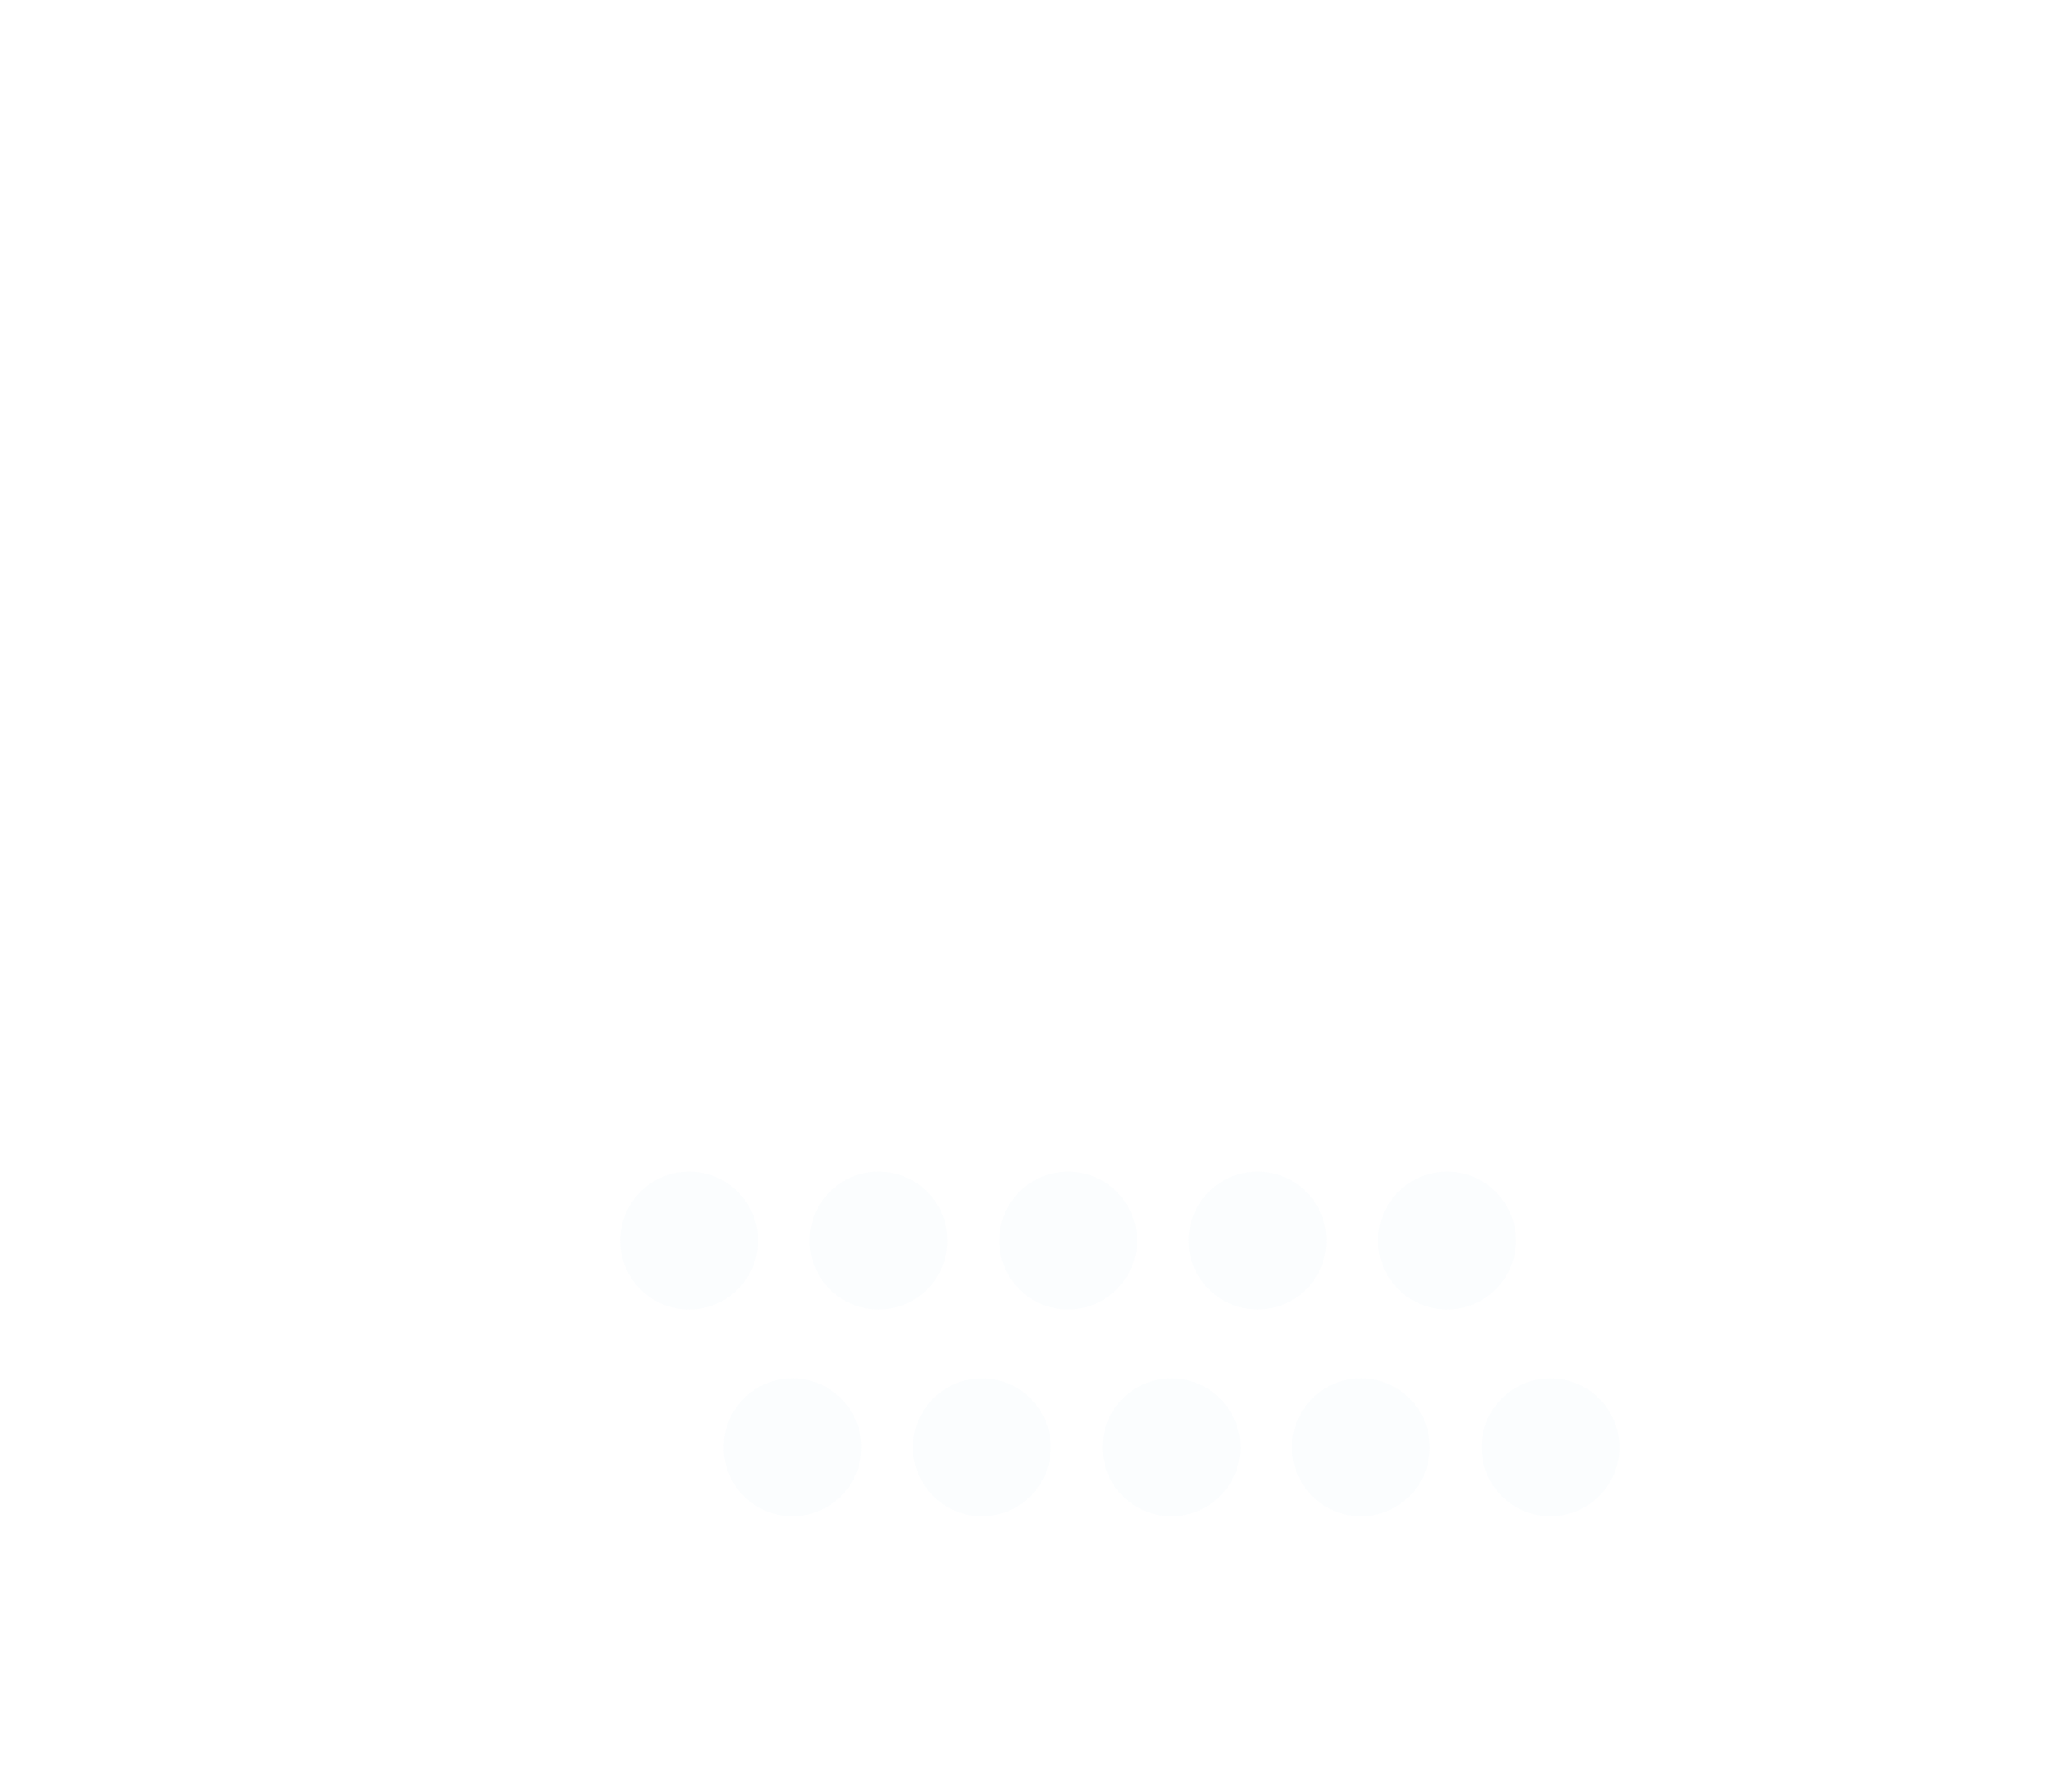 <svg width="119" height="104" viewBox="0 0 119 104" fill="none" xmlns="http://www.w3.org/2000/svg">
<g filter="url(#filter0_d_113_634)">
<path fill-rule="evenodd" clip-rule="evenodd" d="M62 42V42L54.971 42C54.971 42 54.971 42 54.971 42H62ZM62 66H38C34.44 66 30.96 64.944 28 62.967C25.04 60.989 22.733 58.177 21.37 54.888C20.008 51.599 19.651 47.98 20.346 44.488C21.04 40.997 22.755 37.789 25.272 35.272C27.789 32.755 30.997 31.04 34.488 30.346C36.668 29.912 38.898 29.888 41.066 30.263C41.37 29.72 41.697 29.187 42.045 28.666C44.682 24.72 48.43 21.643 52.816 19.827C57.201 18.01 62.027 17.535 66.682 18.461C71.338 19.387 75.614 21.673 78.971 25.029C82.02 28.079 84.186 31.889 85.251 36.052C88.771 36.347 92.09 37.877 94.607 40.393C97.42 43.206 99 47.022 99 51C99 54.978 97.42 58.794 94.607 61.607C91.794 64.42 87.978 66 84 66H62Z" fill="url(#paint0_radial_113_634)" shape-rendering="crispEdges"/>
</g>
<g filter="url(#filter1_i_113_634)">
<circle cx="40" cy="74" r="4" fill="#FAFCFE" fill-opacity="0.8"/>
</g>
<g filter="url(#filter2_i_113_634)">
<circle cx="57" cy="86" r="4" fill="#FAFCFE" fill-opacity="0.8"/>
</g>
<g filter="url(#filter3_i_113_634)">
<circle cx="79" cy="86" r="4" fill="#FAFCFE" fill-opacity="0.8"/>
</g>
<g filter="url(#filter4_i_113_634)">
<circle cx="90" cy="86" r="4" fill="#FAFCFE" fill-opacity="0.8"/>
</g>
<g filter="url(#filter5_i_113_634)">
<circle cx="68" cy="86" r="4" fill="#FAFCFE" fill-opacity="0.8"/>
</g>
<g filter="url(#filter6_i_113_634)">
<circle cx="46" cy="86" r="4" fill="#FAFCFE" fill-opacity="0.8"/>
</g>
<g filter="url(#filter7_i_113_634)">
<circle cx="62" cy="74" r="4" fill="#FAFCFE" fill-opacity="0.8"/>
</g>
<g filter="url(#filter8_i_113_634)">
<circle cx="51" cy="74" r="4" fill="#FAFCFE" fill-opacity="0.8"/>
</g>
<g filter="url(#filter9_i_113_634)">
<circle cx="84" cy="74" r="4" fill="#FAFCFE" fill-opacity="0.8"/>
</g>
<g filter="url(#filter10_i_113_634)">
<circle cx="73" cy="74" r="4" fill="#FAFCFE" fill-opacity="0.8"/>
</g>
<defs>
<filter id="filter0_d_113_634" x="0" y="0" width="119" height="88" filterUnits="userSpaceOnUse" color-interpolation-filters="sRGB">
<feFlood flood-opacity="0" result="BackgroundImageFix"/>
<feColorMatrix in="SourceAlpha" type="matrix" values="0 0 0 0 0 0 0 0 0 0 0 0 0 0 0 0 0 0 127 0" result="hardAlpha"/>
<feOffset dy="2"/>
<feGaussianBlur stdDeviation="10"/>
<feComposite in2="hardAlpha" operator="out"/>
<feColorMatrix type="matrix" values="0 0 0 0 0 0 0 0 0 0 0 0 0 0 0 0 0 0 0.1 0"/>
<feBlend mode="normal" in2="BackgroundImageFix" result="effect1_dropShadow_113_634"/>
<feBlend mode="normal" in="SourceGraphic" in2="effect1_dropShadow_113_634" result="shape"/>
</filter>
<filter id="filter1_i_113_634" x="36" y="68" width="8" height="10" filterUnits="userSpaceOnUse" color-interpolation-filters="sRGB">
<feFlood flood-opacity="0" result="BackgroundImageFix"/>
<feBlend mode="normal" in="SourceGraphic" in2="BackgroundImageFix" result="shape"/>
<feColorMatrix in="SourceAlpha" type="matrix" values="0 0 0 0 0 0 0 0 0 0 0 0 0 0 0 0 0 0 127 0" result="hardAlpha"/>
<feOffset dy="-2"/>
<feGaussianBlur stdDeviation="2"/>
<feComposite in2="hardAlpha" operator="arithmetic" k2="-1" k3="1"/>
<feColorMatrix type="matrix" values="0 0 0 0 0.087 0 0 0 0 0.596 0 0 0 0 0.912 0 0 0 0.1 0"/>
<feBlend mode="normal" in2="shape" result="effect1_innerShadow_113_634"/>
</filter>
<filter id="filter2_i_113_634" x="53" y="80" width="8" height="10" filterUnits="userSpaceOnUse" color-interpolation-filters="sRGB">
<feFlood flood-opacity="0" result="BackgroundImageFix"/>
<feBlend mode="normal" in="SourceGraphic" in2="BackgroundImageFix" result="shape"/>
<feColorMatrix in="SourceAlpha" type="matrix" values="0 0 0 0 0 0 0 0 0 0 0 0 0 0 0 0 0 0 127 0" result="hardAlpha"/>
<feOffset dy="-2"/>
<feGaussianBlur stdDeviation="2"/>
<feComposite in2="hardAlpha" operator="arithmetic" k2="-1" k3="1"/>
<feColorMatrix type="matrix" values="0 0 0 0 0.087 0 0 0 0 0.596 0 0 0 0 0.912 0 0 0 0.1 0"/>
<feBlend mode="normal" in2="shape" result="effect1_innerShadow_113_634"/>
</filter>
<filter id="filter3_i_113_634" x="75" y="80" width="8" height="10" filterUnits="userSpaceOnUse" color-interpolation-filters="sRGB">
<feFlood flood-opacity="0" result="BackgroundImageFix"/>
<feBlend mode="normal" in="SourceGraphic" in2="BackgroundImageFix" result="shape"/>
<feColorMatrix in="SourceAlpha" type="matrix" values="0 0 0 0 0 0 0 0 0 0 0 0 0 0 0 0 0 0 127 0" result="hardAlpha"/>
<feOffset dy="-2"/>
<feGaussianBlur stdDeviation="2"/>
<feComposite in2="hardAlpha" operator="arithmetic" k2="-1" k3="1"/>
<feColorMatrix type="matrix" values="0 0 0 0 0.087 0 0 0 0 0.596 0 0 0 0 0.912 0 0 0 0.1 0"/>
<feBlend mode="normal" in2="shape" result="effect1_innerShadow_113_634"/>
</filter>
<filter id="filter4_i_113_634" x="86" y="80" width="8" height="10" filterUnits="userSpaceOnUse" color-interpolation-filters="sRGB">
<feFlood flood-opacity="0" result="BackgroundImageFix"/>
<feBlend mode="normal" in="SourceGraphic" in2="BackgroundImageFix" result="shape"/>
<feColorMatrix in="SourceAlpha" type="matrix" values="0 0 0 0 0 0 0 0 0 0 0 0 0 0 0 0 0 0 127 0" result="hardAlpha"/>
<feOffset dy="-2"/>
<feGaussianBlur stdDeviation="2"/>
<feComposite in2="hardAlpha" operator="arithmetic" k2="-1" k3="1"/>
<feColorMatrix type="matrix" values="0 0 0 0 0.087 0 0 0 0 0.596 0 0 0 0 0.912 0 0 0 0.1 0"/>
<feBlend mode="normal" in2="shape" result="effect1_innerShadow_113_634"/>
</filter>
<filter id="filter5_i_113_634" x="64" y="80" width="8" height="10" filterUnits="userSpaceOnUse" color-interpolation-filters="sRGB">
<feFlood flood-opacity="0" result="BackgroundImageFix"/>
<feBlend mode="normal" in="SourceGraphic" in2="BackgroundImageFix" result="shape"/>
<feColorMatrix in="SourceAlpha" type="matrix" values="0 0 0 0 0 0 0 0 0 0 0 0 0 0 0 0 0 0 127 0" result="hardAlpha"/>
<feOffset dy="-2"/>
<feGaussianBlur stdDeviation="2"/>
<feComposite in2="hardAlpha" operator="arithmetic" k2="-1" k3="1"/>
<feColorMatrix type="matrix" values="0 0 0 0 0.087 0 0 0 0 0.596 0 0 0 0 0.912 0 0 0 0.1 0"/>
<feBlend mode="normal" in2="shape" result="effect1_innerShadow_113_634"/>
</filter>
<filter id="filter6_i_113_634" x="42" y="80" width="8" height="10" filterUnits="userSpaceOnUse" color-interpolation-filters="sRGB">
<feFlood flood-opacity="0" result="BackgroundImageFix"/>
<feBlend mode="normal" in="SourceGraphic" in2="BackgroundImageFix" result="shape"/>
<feColorMatrix in="SourceAlpha" type="matrix" values="0 0 0 0 0 0 0 0 0 0 0 0 0 0 0 0 0 0 127 0" result="hardAlpha"/>
<feOffset dy="-2"/>
<feGaussianBlur stdDeviation="2"/>
<feComposite in2="hardAlpha" operator="arithmetic" k2="-1" k3="1"/>
<feColorMatrix type="matrix" values="0 0 0 0 0.087 0 0 0 0 0.596 0 0 0 0 0.912 0 0 0 0.1 0"/>
<feBlend mode="normal" in2="shape" result="effect1_innerShadow_113_634"/>
</filter>
<filter id="filter7_i_113_634" x="58" y="68" width="8" height="10" filterUnits="userSpaceOnUse" color-interpolation-filters="sRGB">
<feFlood flood-opacity="0" result="BackgroundImageFix"/>
<feBlend mode="normal" in="SourceGraphic" in2="BackgroundImageFix" result="shape"/>
<feColorMatrix in="SourceAlpha" type="matrix" values="0 0 0 0 0 0 0 0 0 0 0 0 0 0 0 0 0 0 127 0" result="hardAlpha"/>
<feOffset dy="-2"/>
<feGaussianBlur stdDeviation="2"/>
<feComposite in2="hardAlpha" operator="arithmetic" k2="-1" k3="1"/>
<feColorMatrix type="matrix" values="0 0 0 0 0.087 0 0 0 0 0.596 0 0 0 0 0.912 0 0 0 0.1 0"/>
<feBlend mode="normal" in2="shape" result="effect1_innerShadow_113_634"/>
</filter>
<filter id="filter8_i_113_634" x="47" y="68" width="8" height="10" filterUnits="userSpaceOnUse" color-interpolation-filters="sRGB">
<feFlood flood-opacity="0" result="BackgroundImageFix"/>
<feBlend mode="normal" in="SourceGraphic" in2="BackgroundImageFix" result="shape"/>
<feColorMatrix in="SourceAlpha" type="matrix" values="0 0 0 0 0 0 0 0 0 0 0 0 0 0 0 0 0 0 127 0" result="hardAlpha"/>
<feOffset dy="-2"/>
<feGaussianBlur stdDeviation="2"/>
<feComposite in2="hardAlpha" operator="arithmetic" k2="-1" k3="1"/>
<feColorMatrix type="matrix" values="0 0 0 0 0.087 0 0 0 0 0.596 0 0 0 0 0.912 0 0 0 0.1 0"/>
<feBlend mode="normal" in2="shape" result="effect1_innerShadow_113_634"/>
</filter>
<filter id="filter9_i_113_634" x="80" y="68" width="8" height="10" filterUnits="userSpaceOnUse" color-interpolation-filters="sRGB">
<feFlood flood-opacity="0" result="BackgroundImageFix"/>
<feBlend mode="normal" in="SourceGraphic" in2="BackgroundImageFix" result="shape"/>
<feColorMatrix in="SourceAlpha" type="matrix" values="0 0 0 0 0 0 0 0 0 0 0 0 0 0 0 0 0 0 127 0" result="hardAlpha"/>
<feOffset dy="-2"/>
<feGaussianBlur stdDeviation="2"/>
<feComposite in2="hardAlpha" operator="arithmetic" k2="-1" k3="1"/>
<feColorMatrix type="matrix" values="0 0 0 0 0.087 0 0 0 0 0.596 0 0 0 0 0.912 0 0 0 0.1 0"/>
<feBlend mode="normal" in2="shape" result="effect1_innerShadow_113_634"/>
</filter>
<filter id="filter10_i_113_634" x="69" y="68" width="8" height="10" filterUnits="userSpaceOnUse" color-interpolation-filters="sRGB">
<feFlood flood-opacity="0" result="BackgroundImageFix"/>
<feBlend mode="normal" in="SourceGraphic" in2="BackgroundImageFix" result="shape"/>
<feColorMatrix in="SourceAlpha" type="matrix" values="0 0 0 0 0 0 0 0 0 0 0 0 0 0 0 0 0 0 127 0" result="hardAlpha"/>
<feOffset dy="-2"/>
<feGaussianBlur stdDeviation="2"/>
<feComposite in2="hardAlpha" operator="arithmetic" k2="-1" k3="1"/>
<feColorMatrix type="matrix" values="0 0 0 0 0.087 0 0 0 0 0.596 0 0 0 0 0.912 0 0 0 0.1 0"/>
<feBlend mode="normal" in2="shape" result="effect1_innerShadow_113_634"/>
</filter>
<radialGradient id="paint0_radial_113_634" cx="0" cy="0" r="1" gradientUnits="userSpaceOnUse" gradientTransform="translate(64.931 24) rotate(131.517) scale(52.888 73.9)">
<stop stop-color="white"/>
<stop offset="1" stop-color="white" stop-opacity="0.8"/>
</radialGradient>
</defs>
</svg>
